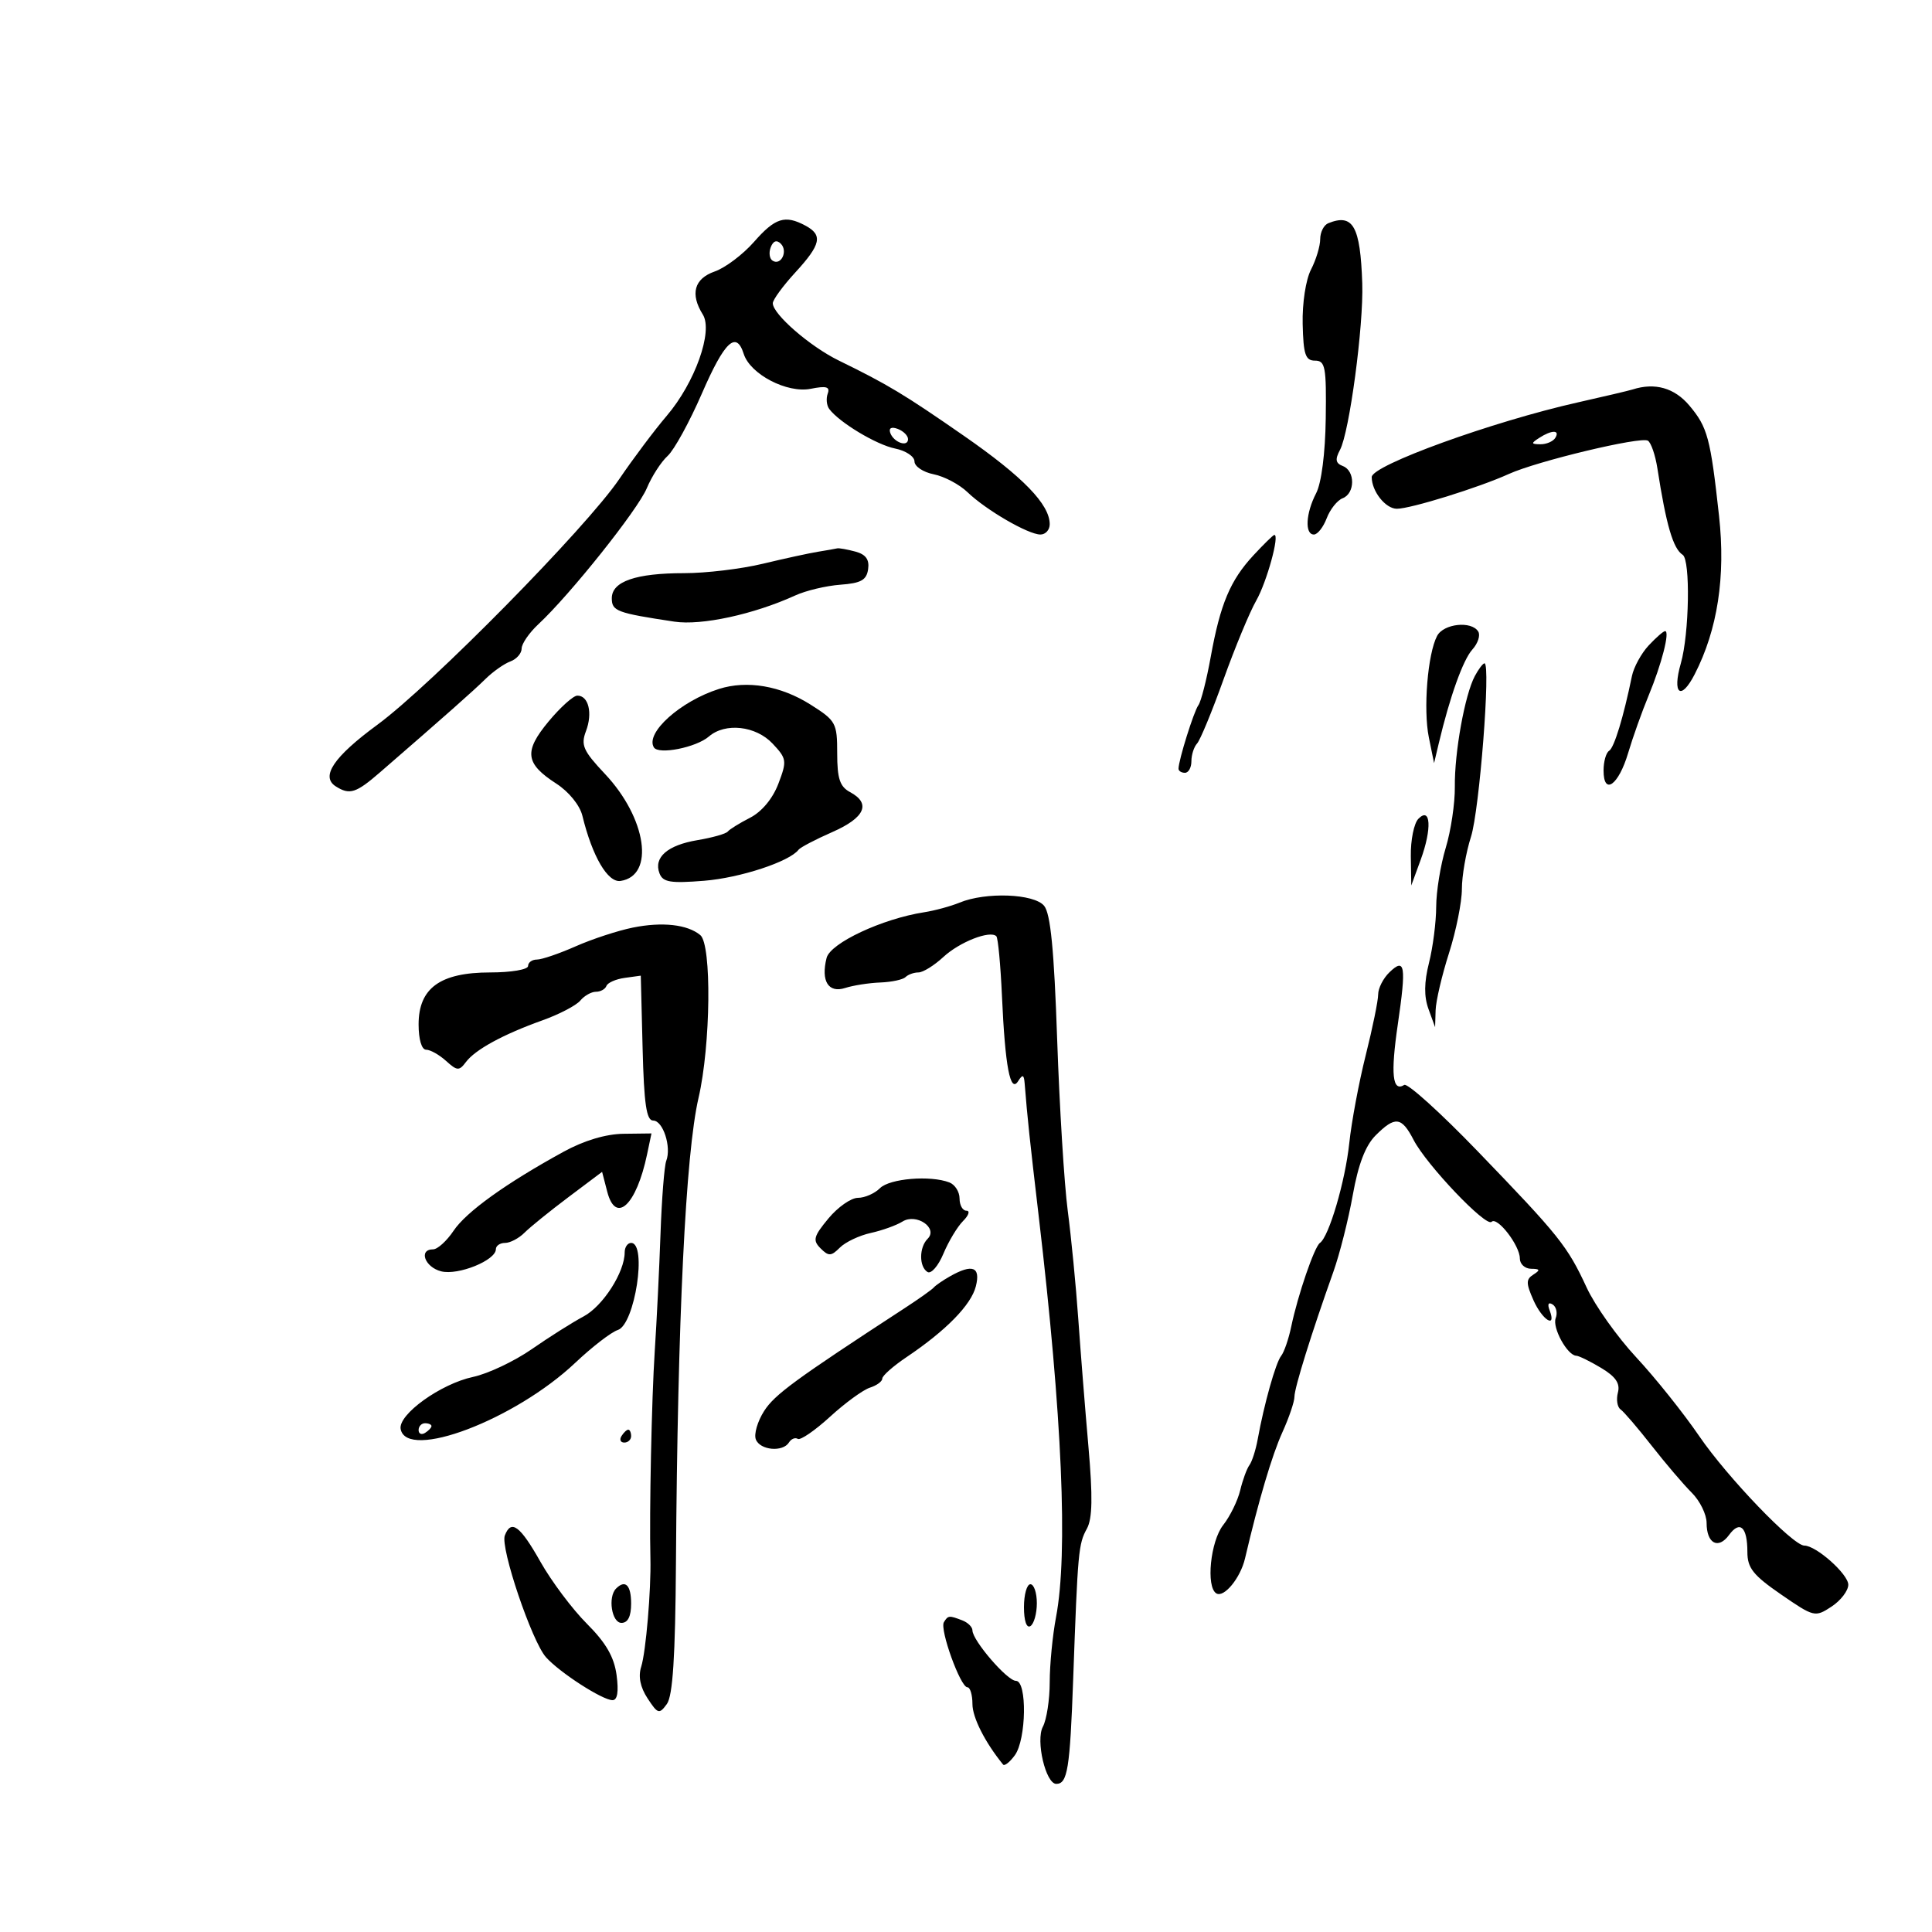 <svg xmlns="http://www.w3.org/2000/svg" width="300" height="300" viewBox="0 0 300 300" version="1.1">
	<path d="M 117.082 37.560 C 115.363 39.517, 112.616 41.586, 110.978 42.157 C 107.791 43.269, 107.136 45.644, 109.136 48.846 C 110.758 51.443, 107.914 59.422, 103.537 64.558 C 101.634 66.789, 98.314 71.215, 96.157 74.392 C 91.022 81.958, 66.935 106.420, 58.576 112.557 C 51.815 117.522, 49.747 120.592, 52.143 122.110 C 54.296 123.474, 55.275 123.163, 59 119.934 C 69.188 111.102, 73.484 107.299, 75.390 105.425 C 76.550 104.285, 78.287 103.061, 79.250 102.707 C 80.213 102.353, 81 101.452, 81 100.706 C 81 99.959, 82.172 98.258, 83.604 96.924 C 88.534 92.334, 99.034 79.163, 100.433 75.814 C 101.204 73.969, 102.660 71.712, 103.667 70.798 C 104.675 69.885, 107.075 65.511, 109 61.080 C 112.503 53.015, 114.324 51.294, 115.484 54.950 C 116.489 58.116, 122.225 61.105, 125.888 60.372 C 128.316 59.887, 128.920 60.058, 128.528 61.121 C 128.249 61.880, 128.354 62.950, 128.761 63.500 C 130.303 65.586, 136.101 69.070, 138.991 69.648 C 140.646 69.979, 142 70.880, 142 71.650 C 142 72.420, 143.344 73.319, 144.986 73.647 C 146.628 73.976, 148.990 75.228, 150.236 76.429 C 153.097 79.190, 159.661 83, 161.557 83 C 162.351 83, 163 82.282, 163 81.404 C 163 78.324, 158.855 74.049, 149.720 67.706 C 140.370 61.214, 137.886 59.719, 130.226 55.974 C 125.774 53.798, 120 48.781, 120 47.089 C 120 46.551, 121.573 44.399, 123.495 42.306 C 127.486 37.961, 127.802 36.499, 125.066 35.035 C 121.890 33.335, 120.368 33.817, 117.082 37.560 M 206.250 34.662 C 205.563 34.940, 205 36.052, 205 37.133 C 205 38.214, 204.358 40.342, 203.572 41.860 C 202.761 43.429, 202.202 47.078, 202.278 50.310 C 202.389 55.058, 202.707 56, 204.199 56 C 205.792 56, 205.973 56.976, 205.861 64.977 C 205.786 70.384, 205.193 75.002, 204.368 76.591 C 202.753 79.704, 202.577 83, 204.025 83 C 204.588 83, 205.482 81.863, 206.010 80.474 C 206.538 79.085, 207.652 77.687, 208.485 77.367 C 210.430 76.621, 210.454 73.111, 208.518 72.369 C 207.385 71.934, 207.281 71.344, 208.073 69.863 C 209.537 67.127, 211.753 50.558, 211.531 44 C 211.231 35.102, 210.103 33.108, 206.250 34.662 M 119.676 38.401 C 119.352 39.245, 119.487 40.183, 119.975 40.484 C 121.282 41.292, 122.391 38.991, 121.246 37.846 C 120.606 37.206, 120.061 37.398, 119.676 38.401 M 253.500 60.479 C 252.950 60.655, 249.125 61.558, 245 62.485 C 231.738 65.465, 213 72.254, 213 74.079 C 213 76.293, 215.148 79, 216.905 79 C 219.049 79, 229.640 75.710, 234.284 73.601 C 238.693 71.599, 254.780 67.746, 255.883 68.428 C 256.376 68.732, 257.041 70.673, 257.362 72.741 C 258.722 81.520, 259.797 85.197, 261.283 86.150 C 262.506 86.936, 262.312 98.424, 260.999 103.003 C 259.624 107.797, 261.005 108.881, 263.153 104.694 C 266.704 97.772, 267.969 89.546, 266.933 80.124 C 265.599 67.993, 265.153 66.336, 262.326 62.976 C 260.013 60.227, 256.970 59.366, 253.500 60.479 M 138.229 67.187 C 138.727 68.682, 141 69.505, 141 68.190 C 141 67.653, 140.287 66.941, 139.416 66.606 C 138.443 66.233, 137.985 66.456, 138.229 67.187 M 239 68 C 237.707 68.835, 237.734 68.971, 239.191 68.985 C 240.121 68.993, 241.160 68.550, 241.500 68 C 242.282 66.734, 240.958 66.734, 239 68 M 194.631 86.232 C 191.030 90.116, 189.490 93.780, 188 102.007 C 187.354 105.578, 186.493 108.950, 186.087 109.500 C 185.378 110.462, 183 118.062, 183 119.366 C 183 119.715, 183.450 120, 184 120 C 184.550 120, 185 119.190, 185 118.200 C 185 117.210, 185.397 115.973, 185.881 115.450 C 186.366 114.928, 188.215 110.450, 189.989 105.500 C 191.764 100.550, 194.044 95.050, 195.057 93.279 C 196.709 90.389, 198.767 82.897, 197.861 83.068 C 197.663 83.106, 196.209 84.530, 194.631 86.232 M 127 85.678 C 125.625 85.902, 121.771 86.740, 118.436 87.542 C 115.101 88.344, 109.618 89, 106.251 89 C 98.719 89, 95 90.288, 95 92.896 C 95 94.893, 95.766 95.179, 104.713 96.528 C 108.922 97.163, 117.049 95.401, 123.500 92.456 C 125.150 91.703, 128.300 90.955, 130.500 90.793 C 133.699 90.559, 134.561 90.075, 134.802 88.380 C 135.017 86.875, 134.438 86.082, 132.802 85.644 C 131.536 85.305, 130.275 85.082, 130 85.150 C 129.725 85.217, 128.375 85.455, 127 85.678 M 223.150 98.750 C 221.684 101.539, 220.984 110.143, 221.870 114.500 L 222.683 118.500 223.394 115.500 C 225.121 108.210, 227.175 102.464, 228.626 100.860 C 229.490 99.907, 229.900 98.648, 229.539 98.063 C 228.491 96.367, 224.158 96.833, 223.150 98.750 M 256 100.230 C 254.858 101.457, 253.690 103.594, 253.405 104.980 C 252.088 111.390, 250.651 116.098, 249.863 116.585 C 249.388 116.878, 249 118.254, 249 119.642 C 249 123.590, 251.329 121.934, 252.816 116.928 C 253.539 114.493, 254.972 110.475, 255.999 108 C 258.017 103.139, 259.332 98, 258.558 98 C 258.294 98, 257.143 99.004, 256 100.230 M 229.014 104.973 C 227.462 107.874, 225.844 116.819, 225.906 122.158 C 225.936 124.720, 225.299 128.995, 224.491 131.658 C 223.683 134.321, 223.017 138.438, 223.011 140.807 C 223.005 143.176, 222.503 147.086, 221.897 149.497 C 221.130 152.541, 221.106 154.737, 221.818 156.690 L 222.842 159.500 222.921 156.880 C 222.964 155.439, 223.900 151.443, 225 148 C 226.100 144.557, 227 140.078, 227 138.048 C 227 136.017, 227.637 132.364, 228.416 129.928 C 229.728 125.826, 231.504 103, 230.512 103 C 230.269 103, 229.595 103.888, 229.014 104.973 M 111.648 106.977 C 105.656 108.877, 100.152 113.819, 101.536 116.057 C 102.260 117.230, 108.099 116.072, 110.079 114.363 C 112.621 112.168, 117.370 112.700, 119.973 115.471 C 122.169 117.809, 122.217 118.144, 120.863 121.702 C 119.983 124.013, 118.289 126.047, 116.466 126.981 C 114.835 127.816, 113.275 128.782, 113 129.128 C 112.725 129.473, 110.613 130.070, 108.308 130.456 C 103.631 131.237, 101.457 133.142, 102.409 135.623 C 102.934 136.991, 104.110 137.185, 109.347 136.764 C 114.930 136.316, 122.599 133.793, 124 131.944 C 124.275 131.581, 126.638 130.345, 129.250 129.198 C 134.312 126.975, 135.294 124.763, 132 123 C 130.413 122.151, 130 120.906, 130 116.977 C 130 112.254, 129.807 111.903, 125.834 109.395 C 121.227 106.487, 116.002 105.596, 111.648 106.977 M 85.186 112.027 C 81.318 116.685, 81.549 118.557, 86.377 121.676 C 88.332 122.938, 90.035 125.038, 90.434 126.676 C 91.973 132.990, 94.375 137.091, 96.359 136.792 C 101.717 135.984, 100.412 127.050, 93.931 120.169 C 90.553 116.583, 90.163 115.702, 90.990 113.526 C 92.055 110.725, 91.386 107.991, 89.643 108.018 C 89.014 108.028, 87.009 109.832, 85.186 112.027 M 220.250 127.137 C 219.563 127.832, 219.032 130.447, 219.070 132.950 L 219.141 137.500 220.606 133.500 C 222.368 128.689, 222.173 125.195, 220.250 127.137 M 149 140.159 C 147.625 140.726, 145.150 141.399, 143.500 141.655 C 137 142.662, 128.936 146.438, 128.352 148.748 C 127.444 152.341, 128.631 154.254, 131.245 153.410 C 132.485 153.010, 134.939 152.628, 136.697 152.561 C 138.456 152.493, 140.218 152.115, 140.614 151.719 C 141.010 151.324, 141.910 151, 142.615 151 C 143.320 151, 145.063 149.919, 146.488 148.598 C 149.001 146.269, 153.745 144.412, 154.712 145.379 C 154.974 145.640, 155.366 149.825, 155.584 154.677 C 156.077 165.631, 156.871 169.813, 158.093 167.883 C 158.794 166.777, 158.998 166.851, 159.110 168.250 C 159.550 173.746, 159.868 176.745, 161.308 189 C 164.936 219.885, 165.856 241.212, 163.985 251.077 C 163.443 253.935, 163 258.491, 163 261.202 C 163 263.913, 162.522 267.024, 161.939 268.115 C 160.795 270.251, 162.375 277, 164.019 277 C 165.766 277, 166.140 274.684, 166.643 260.741 C 167.360 240.829, 167.458 239.763, 168.773 237.369 C 169.631 235.807, 169.694 232.401, 169.011 224.625 C 168.498 218.788, 167.787 209.847, 167.431 204.756 C 167.075 199.665, 166.340 192.125, 165.798 188 C 165.256 183.875, 164.518 171.905, 164.156 161.400 C 163.678 147.476, 163.128 141.853, 162.128 140.650 C 160.557 138.762, 153.065 138.481, 149 140.159 M 98.270 144.035 C 95.943 144.505, 91.948 145.814, 89.393 146.944 C 86.837 148.075, 84.128 149, 83.373 149 C 82.618 149, 82 149.450, 82 150 C 82 150.553, 79.378 151, 76.135 151 C 68.350 151, 65 153.428, 65 159.073 C 65 161.407, 65.475 163, 66.171 163 C 66.815 163, 68.206 163.782, 69.262 164.737 C 70.983 166.294, 71.300 166.314, 72.340 164.924 C 73.793 162.982, 78.108 160.629, 84.236 158.435 C 86.841 157.502, 89.483 156.123, 90.108 155.370 C 90.733 154.616, 91.827 154, 92.539 154 C 93.251 154, 93.983 153.593, 94.167 153.095 C 94.350 152.598, 95.625 152.035, 97 151.845 L 99.500 151.500 99.783 162.750 C 100.001 171.425, 100.377 174, 101.424 174 C 102.954 174, 104.284 178.096, 103.456 180.255 C 103.157 181.032, 102.756 186.130, 102.564 191.584 C 102.372 197.038, 101.969 205.241, 101.668 209.814 C 101.188 217.122, 100.817 234.850, 100.996 242 C 101.116 246.837, 100.293 256.526, 99.567 258.799 C 99.081 260.323, 99.414 261.982, 100.554 263.722 C 102.146 266.153, 102.367 266.218, 103.548 264.603 C 104.470 263.342, 104.862 257.271, 104.961 242.679 C 105.219 204.757, 106.463 179.126, 108.466 170.489 C 110.361 162.319, 110.533 146.687, 108.744 145.203 C 106.750 143.547, 102.843 143.112, 98.270 144.035 M 215.750 150.979 C 214.787 151.908, 214 153.455, 214 154.417 C 214 155.379, 213.133 159.617, 212.074 163.833 C 211.014 168.050, 209.863 174.200, 209.515 177.500 C 208.890 183.431, 206.362 192.031, 204.959 193 C 204.097 193.596, 201.528 201.084, 200.501 206 C 200.098 207.925, 199.395 209.968, 198.937 210.539 C 198.094 211.593, 196.286 218.021, 195.293 223.500 C 194.994 225.150, 194.417 226.950, 194.012 227.500 C 193.607 228.050, 192.961 229.814, 192.576 231.421 C 192.191 233.028, 191.004 235.451, 189.938 236.806 C 187.955 239.327, 187.239 246.412, 188.866 247.417 C 190.053 248.151, 192.612 245.041, 193.324 242 C 195.436 232.980, 197.520 225.945, 199.134 222.390 C 200.160 220.130, 201 217.655, 201 216.890 C 201 215.510, 203.624 207.083, 207.040 197.500 C 208.020 194.750, 209.380 189.374, 210.061 185.554 C 210.910 180.798, 212.027 177.882, 213.605 176.304 C 216.633 173.276, 217.636 173.396, 219.504 177.007 C 221.505 180.878, 230.746 190.588, 231.607 189.726 C 232.486 188.847, 236 193.392, 236 195.408 C 236 196.283, 236.787 197.007, 237.750 197.015 C 239.138 197.027, 239.214 197.212, 238.118 197.906 C 236.943 198.650, 236.942 199.248, 238.112 201.891 C 239.484 204.990, 241.750 206.398, 240.618 203.448 C 240.256 202.504, 240.437 202.152, 241.080 202.549 C 241.661 202.908, 241.881 203.868, 241.568 204.682 C 241.003 206.155, 243.376 210.482, 244.769 210.519 C 245.171 210.530, 246.904 211.380, 248.620 212.408 C 250.890 213.768, 251.600 214.813, 251.227 216.241 C 250.944 217.321, 251.130 218.496, 251.641 218.852 C 252.151 219.209, 254.328 221.750, 256.480 224.500 C 258.632 227.250, 261.430 230.531, 262.697 231.790 C 263.963 233.050, 265 235.161, 265 236.481 C 265 239.677, 266.807 240.647, 268.485 238.352 C 270.180 236.033, 271.333 237.103, 271.333 240.993 C 271.333 243.476, 272.224 244.599, 276.560 247.586 C 281.678 251.111, 281.841 251.150, 284.393 249.478 C 285.827 248.539, 287 247.006, 287 246.073 C 287 244.434, 282.019 240, 280.178 240 C 278.407 240, 268.221 229.392, 263.854 223 C 261.412 219.425, 257.013 213.922, 254.079 210.771 C 251.145 207.620, 247.681 202.745, 246.380 199.939 C 243.386 193.476, 242.133 191.910, 229.417 178.729 C 223.671 172.773, 218.558 168.155, 218.054 168.467 C 216.211 169.606, 215.915 166.834, 217.050 159.072 C 218.386 149.935, 218.177 148.636, 215.750 150.979 M 87.500 178.848 C 78.547 183.757, 72.399 188.175, 70.430 191.113 C 69.369 192.698, 67.938 193.996, 67.250 193.997 C 64.947 194.002, 65.969 196.775, 68.509 197.413 C 71.147 198.075, 77 195.705, 77 193.974 C 77 193.438, 77.643 193, 78.429 193 C 79.214 193, 80.572 192.286, 81.445 191.412 C 82.318 190.539, 85.386 188.056, 88.263 185.895 L 93.493 181.965 94.293 185.050 C 95.614 190.149, 98.821 187.141, 100.477 179.250 L 101.159 176 96.829 176.053 C 94.072 176.087, 90.684 177.101, 87.500 178.848 M 136.643 184.500 C 135.818 185.325, 134.276 186, 133.216 186 C 132.157 186, 130.095 187.442, 128.635 189.205 C 126.326 191.992, 126.168 192.596, 127.419 193.847 C 128.670 195.098, 129.060 195.082, 130.418 193.725 C 131.277 192.866, 133.432 191.844, 135.207 191.455 C 136.982 191.065, 139.200 190.267, 140.136 189.683 C 142.288 188.339, 145.715 190.685, 144.042 192.358 C 142.709 193.691, 142.696 196.694, 144.021 197.513 C 144.582 197.860, 145.695 196.581, 146.493 194.672 C 147.291 192.762, 148.663 190.479, 149.543 189.600 C 150.423 188.720, 150.661 188, 150.071 188 C 149.482 188, 149 187.148, 149 186.107 C 149 185.066, 148.288 183.941, 147.418 183.607 C 144.460 182.472, 138.148 182.995, 136.643 184.500 M 97 194.466 C 97 197.546, 93.620 202.818, 90.625 204.411 C 88.906 205.325, 85.286 207.611, 82.580 209.492 C 79.874 211.372, 75.769 213.314, 73.458 213.807 C 68.423 214.881, 61.790 219.657, 62.214 221.902 C 63.149 226.846, 79.944 220.475, 89.316 211.623 C 91.948 209.137, 94.925 206.841, 95.931 206.522 C 98.581 205.681, 100.521 193, 98 193 C 97.450 193, 97 193.660, 97 194.466 M 147.500 198.195 C 146.400 198.819, 145.275 199.594, 145 199.917 C 144.725 200.241, 142.700 201.679, 140.500 203.113 C 123.427 214.244, 120.283 216.545, 118.646 219.111 C 117.627 220.709, 117.050 222.688, 117.365 223.509 C 118.013 225.198, 121.557 225.526, 122.510 223.984 C 122.856 223.425, 123.473 223.174, 123.882 223.427 C 124.291 223.680, 126.546 222.131, 128.893 219.985 C 131.241 217.839, 134.025 215.809, 135.081 215.474 C 136.136 215.139, 137 214.505, 137 214.065 C 137 213.626, 138.688 212.131, 140.750 210.745 C 146.913 206.601, 150.805 202.625, 151.532 199.729 C 152.291 196.704, 150.997 196.212, 147.500 198.195 M 65 222.059 C 65 222.641, 65.450 222.840, 66 222.500 C 66.550 222.160, 67 221.684, 67 221.441 C 67 221.198, 66.550 221, 66 221 C 65.450 221, 65 221.477, 65 222.059 M 96.500 223 C 96.160 223.550, 96.359 224, 96.941 224 C 97.523 224, 98 223.550, 98 223 C 98 222.450, 97.802 222, 97.559 222 C 97.316 222, 96.840 222.450, 96.500 223 M 78.388 238.431 C 77.663 240.321, 82.586 254.878, 84.781 257.335 C 86.904 259.712, 93.551 264, 95.112 264 C 95.873 264, 96.086 262.680, 95.742 260.110 C 95.364 257.293, 94.091 255.091, 91.130 252.130 C 88.880 249.880, 85.637 245.555, 83.924 242.520 C 80.751 236.897, 79.368 235.876, 78.388 238.431 M 95.667 246.667 C 94.358 247.976, 94.986 252, 96.500 252 C 97.500 252, 98 251, 98 249 C 98 246.133, 97.100 245.233, 95.667 246.667 M 159 249.559 C 159 251.677, 159.405 252.868, 160 252.500 C 160.550 252.160, 161 250.559, 161 248.941 C 161 247.323, 160.550 246, 160 246 C 159.450 246, 159 247.602, 159 249.559 M 146.567 251.892 C 145.885 252.995, 149.135 262, 150.216 262 C 150.647 262, 151 263.168, 151 264.596 C 151 266.696, 152.947 270.544, 155.758 273.998 C 155.981 274.273, 156.802 273.624, 157.582 272.557 C 159.378 270.101, 159.511 261, 157.750 261 C 156.404 261, 151 254.723, 151 253.160 C 151 252.640, 150.288 251.941, 149.418 251.607 C 147.366 250.820, 147.221 250.834, 146.567 251.892" stroke="none" fill="black" fill-rule="evenodd"/>
</svg>